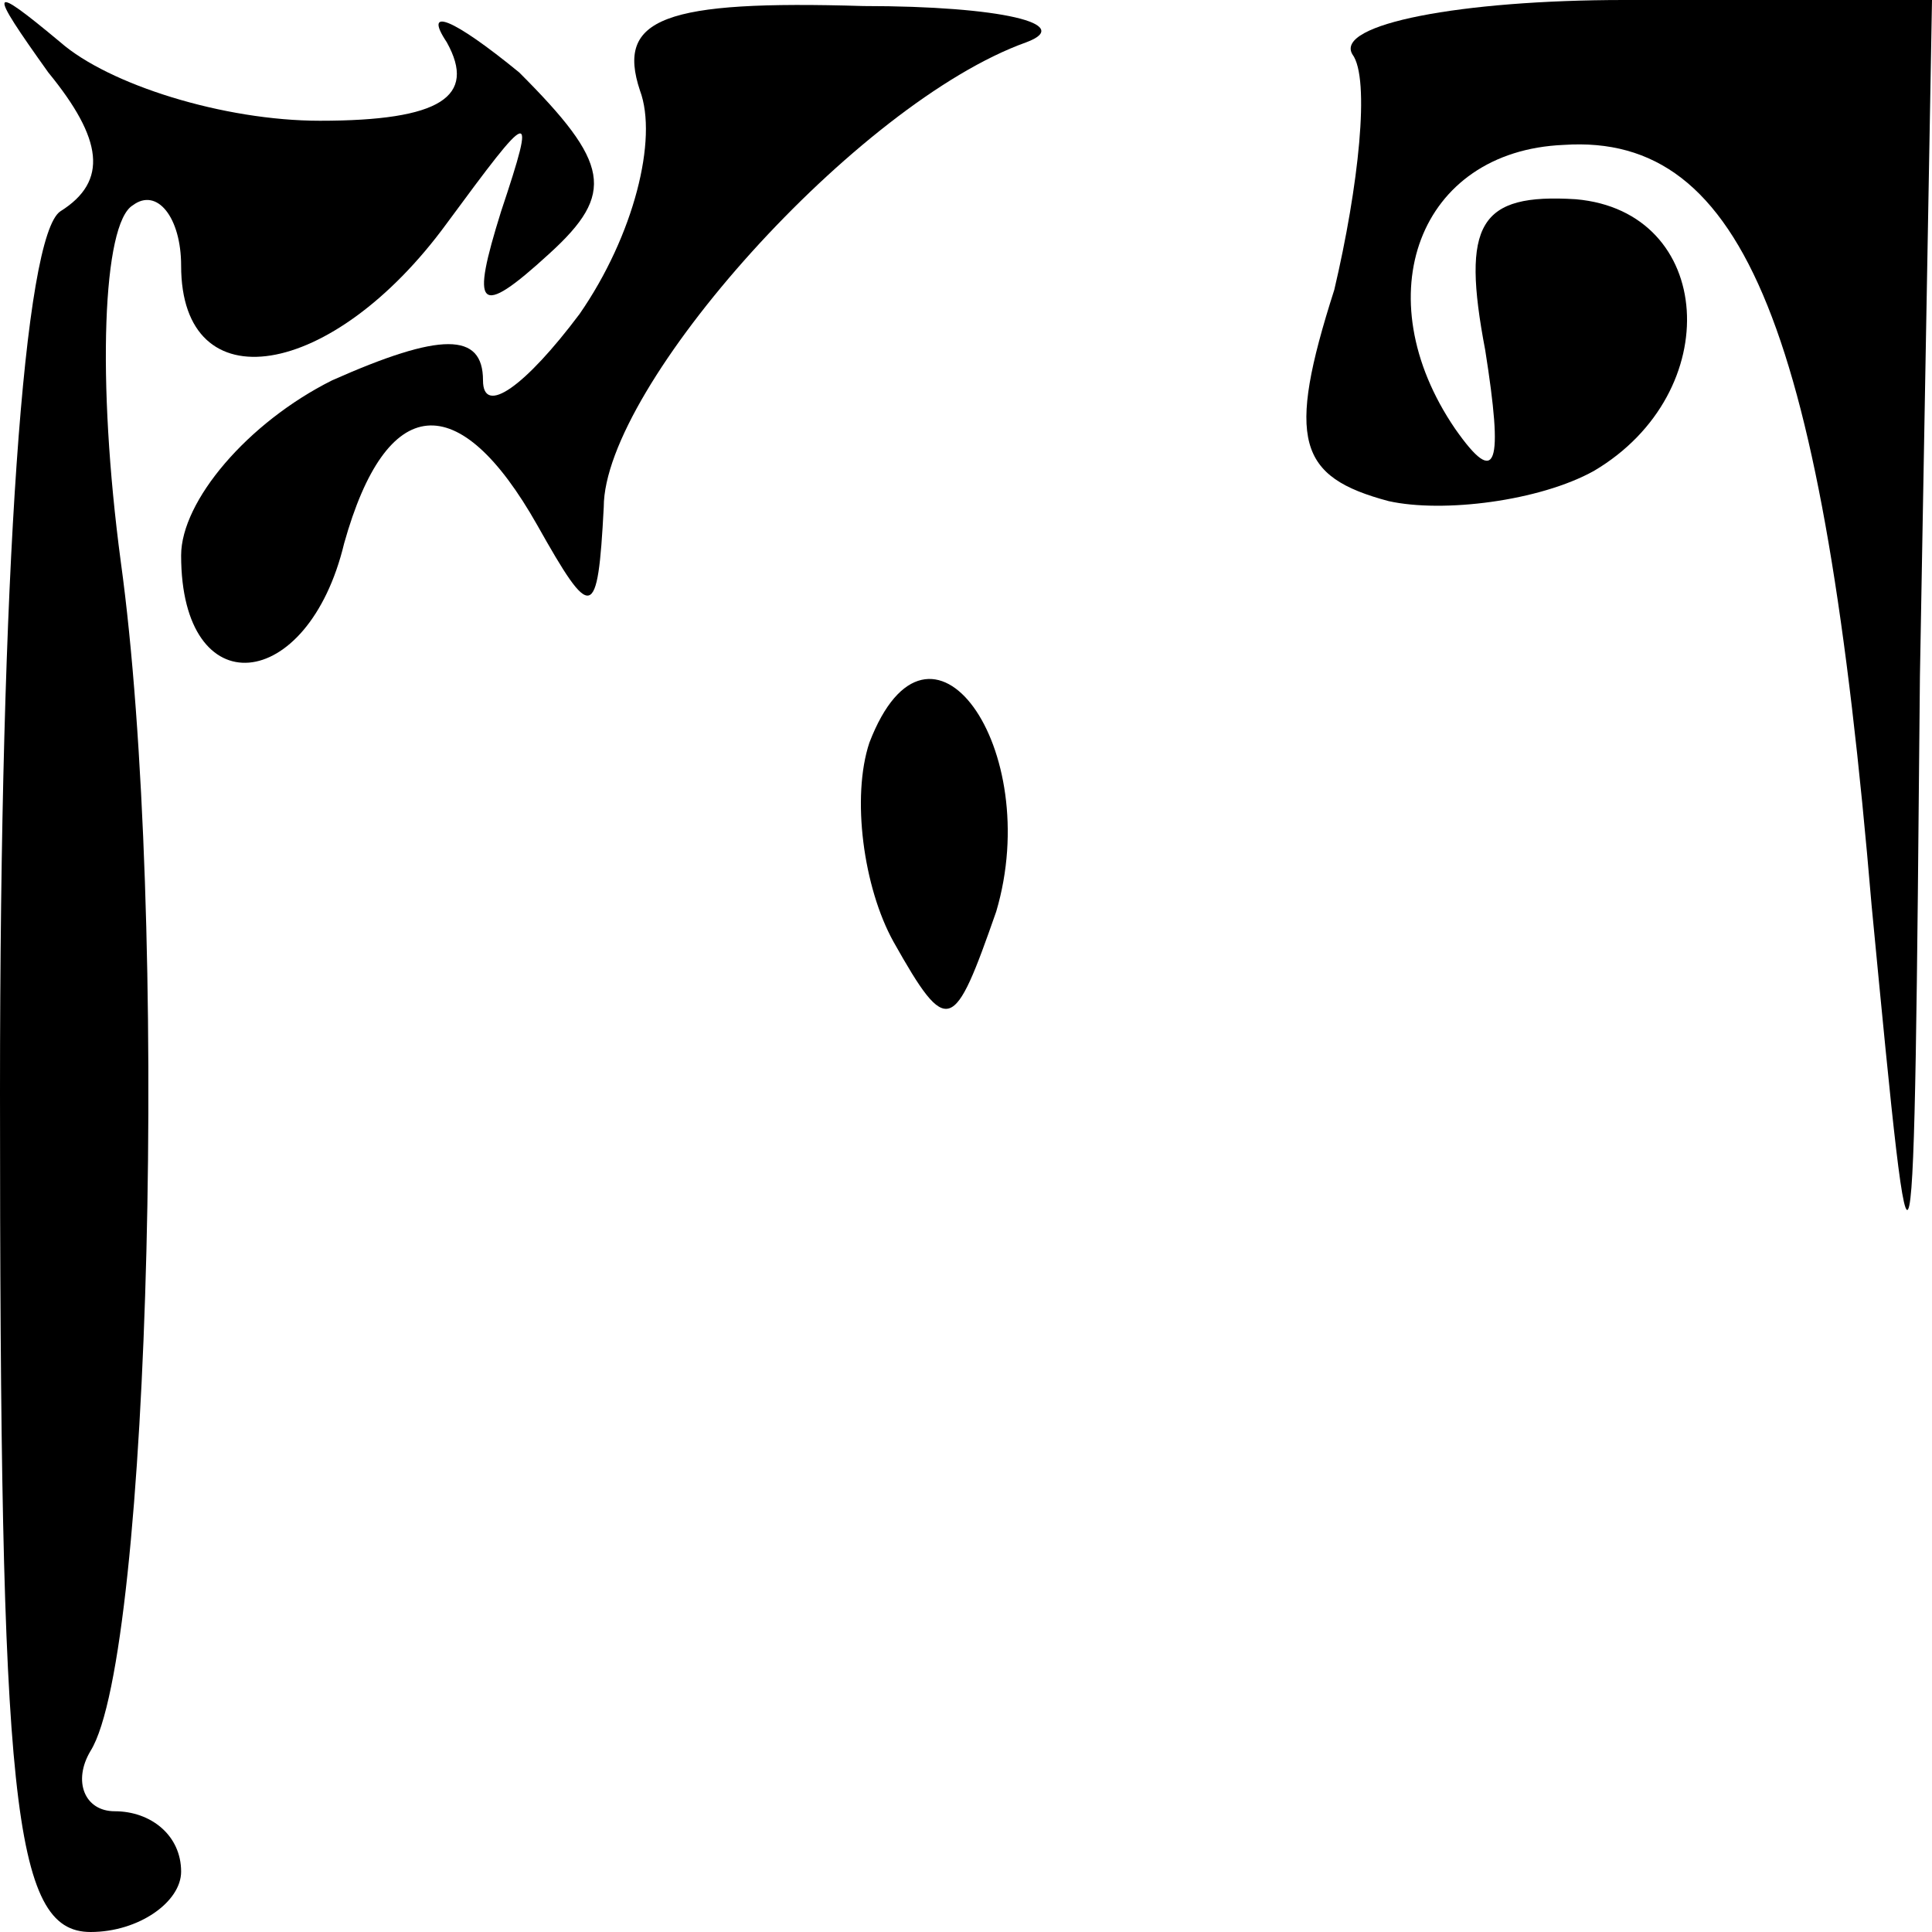<?xml version="1.0" standalone="no"?>
<!DOCTYPE svg PUBLIC "-//W3C//DTD SVG 20010904//EN"
 "http://www.w3.org/TR/2001/REC-SVG-20010904/DTD/svg10.dtd">
<svg version="1.0" xmlns="http://www.w3.org/2000/svg"
 width="32pt" height="32pt" viewBox="0 0 32 32"
 preserveAspectRatio="xMidYMid meet">
<g transform="translate(0,32) scale(0.1,-0.1)"
fill="#000000" stroke="none">
<path fill="#000000" stroke="none" d="M8 308 c9 -11 10 -18 2 -23 -6 -4 -10
-59 -10 -146 0 -117 2 -139 15 -139 8 0 15 5 15 10 0 6 -5 10 -11 10 -5 0 -7
5 -4 10 10 16 13 139 5 197 -4 30 -3 56 2 59 4 3 8 -2 8 -10 0 -23 25 -19 44
7 14 19 15 20 9 2 -5 -16 -4 -18 8 -7 11 10 10 15 -5 30 -11 9 -16 11 -12 5 5
-9 -1 -13 -21 -13 -16 0 -35 6 -43 13 -12 10 -12 9 -2 -5z"/>
<path fill="#000000" stroke="none" d="M106 305 c3 -8 -1 -24 -10 -37 -9 -12
-16 -17 -16 -11 0 8 -7 8 -25 0 -14 -7 -25 -20 -25 -29 0 -25 21 -23 27 2 7
25 19 26 32 3 9 -16 10 -16 11 3 0 20 42 67 70 77 8 3 -4 6 -27 6 -33 1 -41
-2 -37 -14z"/>
<path fill="#000000" stroke="none" d="M224 311 c3 -4 1 -22 -3 -39 -8 -25 -6
-31 9 -35 9 -2 25 0 34 5 22 13 20 43 -3 45 -16 1 -19 -4 -15 -25 3 -19 2 -23
-5 -13 -15 22 -6 46 18 47 30 2 43 -31 51 -126 7 -73 7 -72 8 38 l2 112 -51 0
c-27 0 -48 -4 -45 -9z"/>
<path fill="#000000" stroke="none" d="M144 197 c-3 -9 -1 -24 4 -33 9 -16 10
-15 17 5 8 27 -11 54 -21 28z"/>
</g>
</svg>
